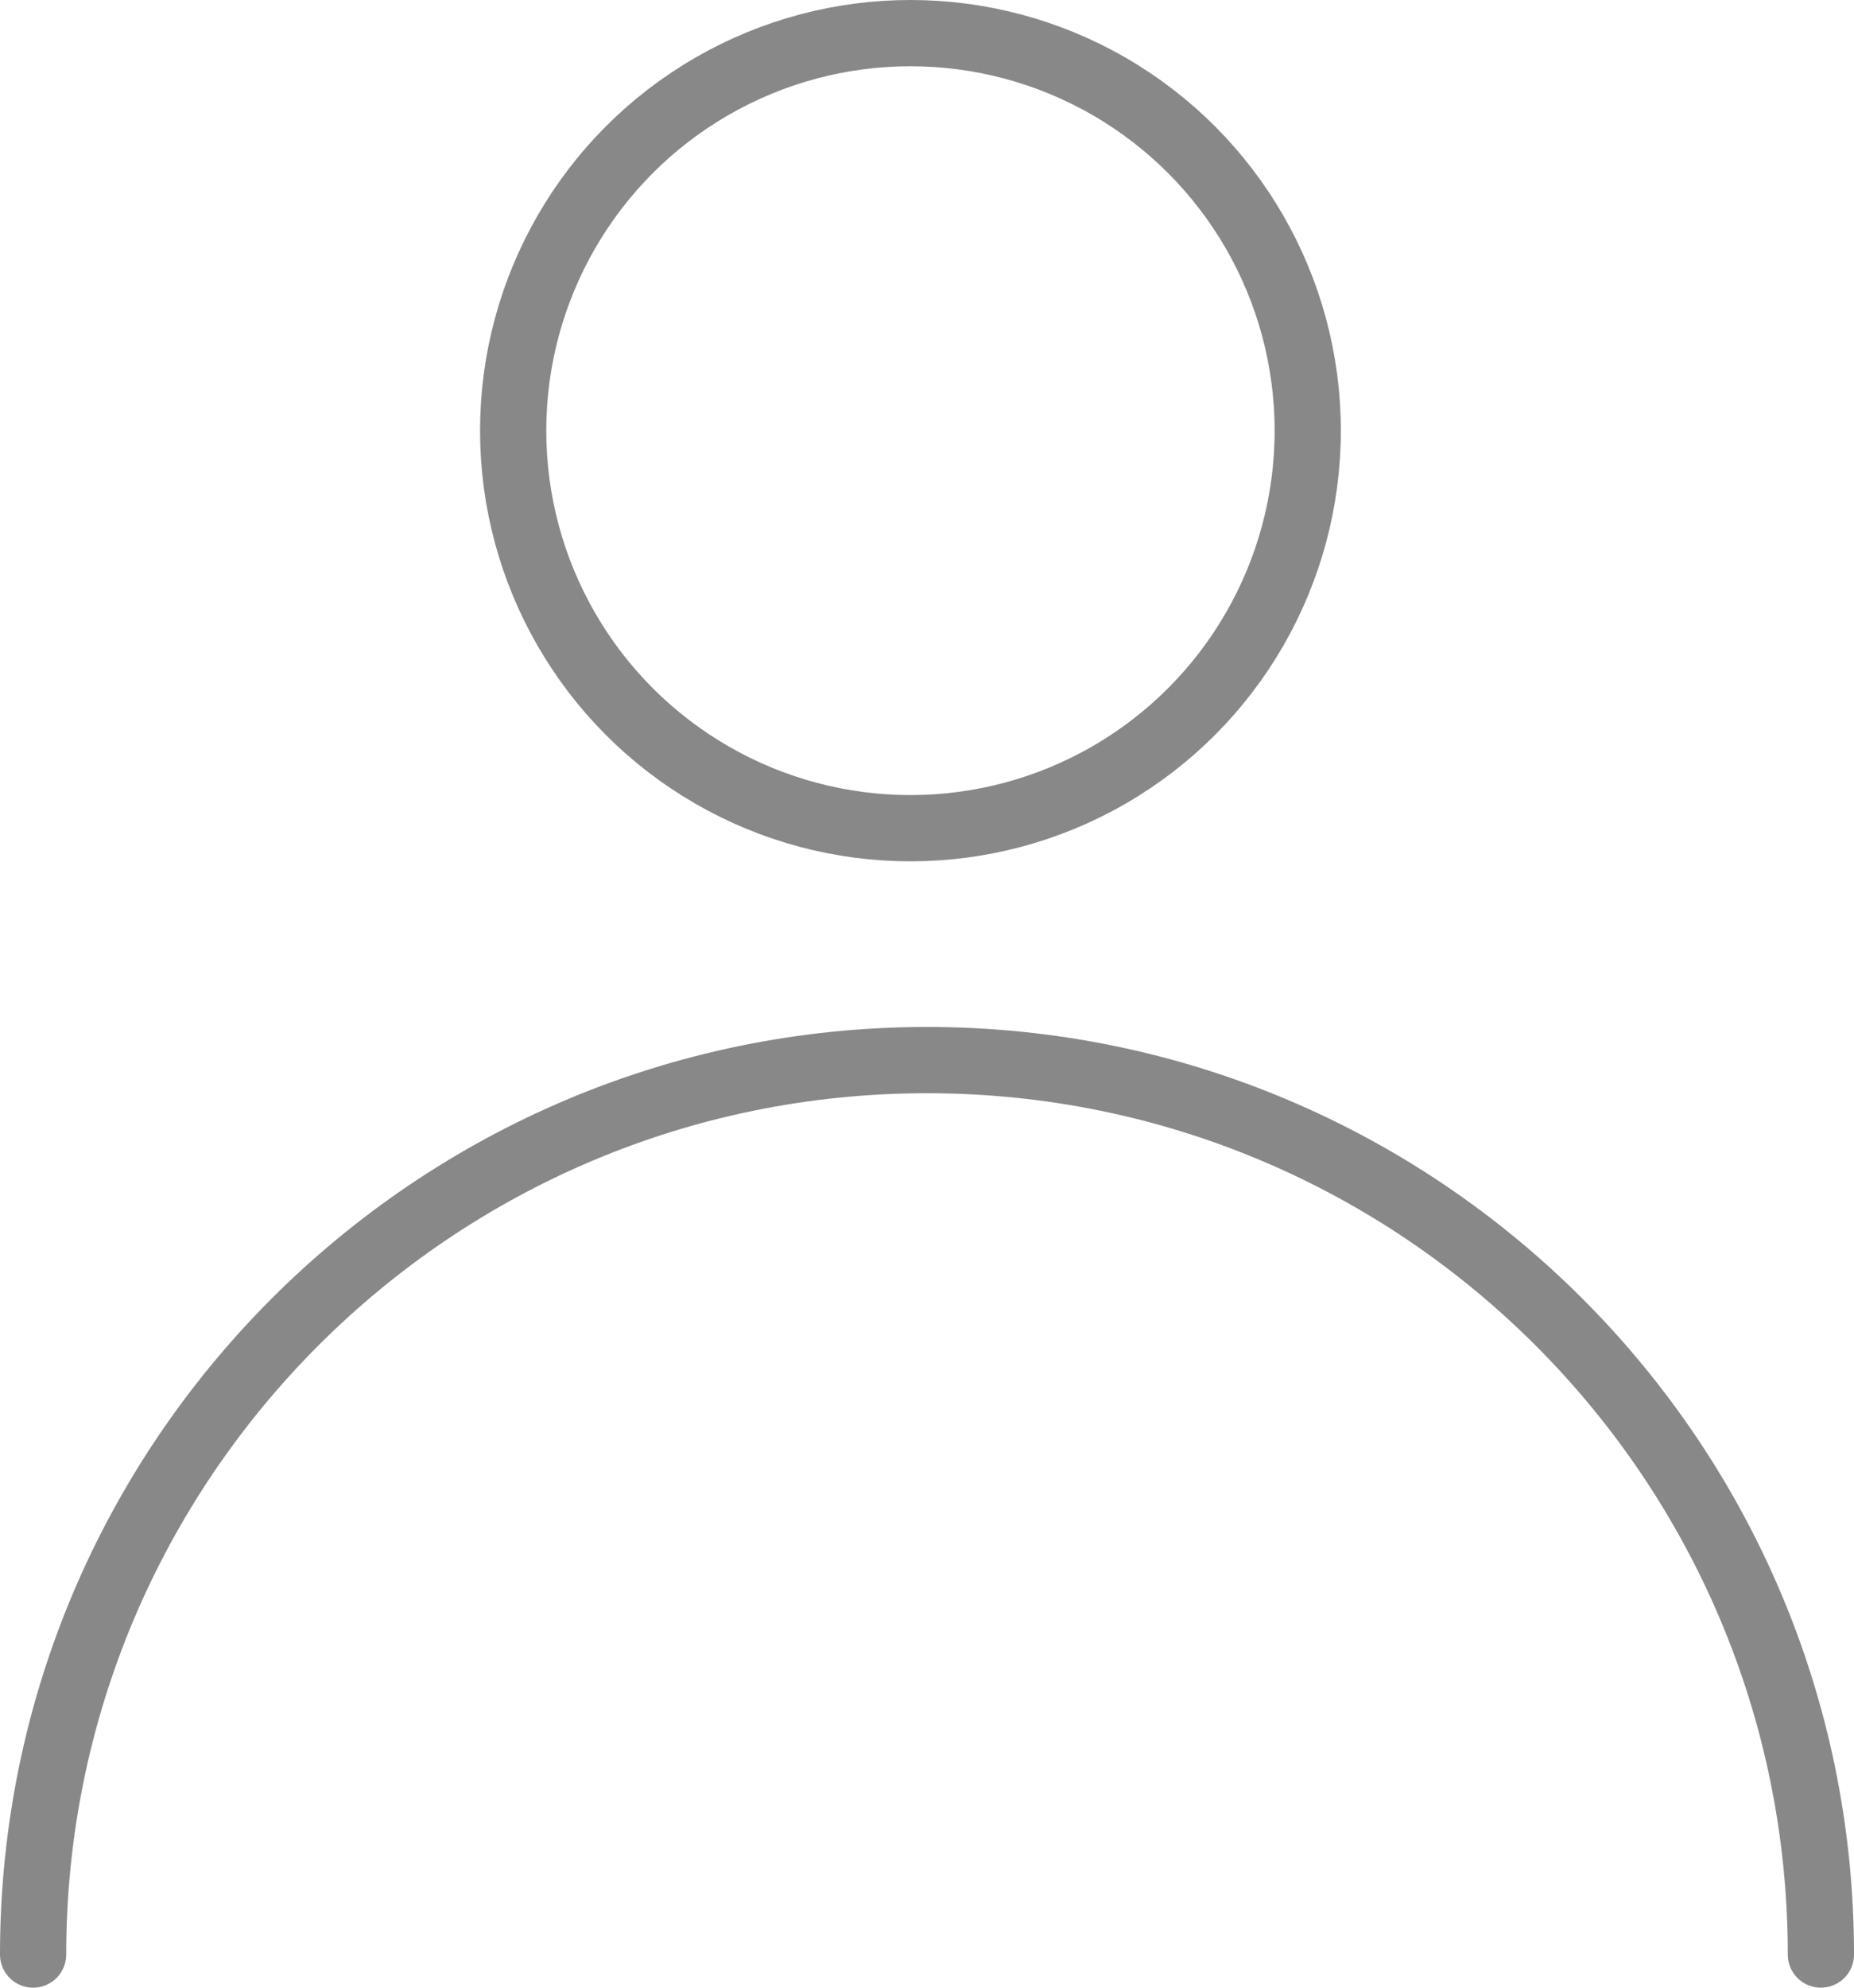 <?xml version="1.0" encoding="UTF-8"?><svg id="Calque_2" xmlns="http://www.w3.org/2000/svg" viewBox="0 0 56 60"><defs><style>.cls-1{fill:none;stroke:#888;stroke-linecap:round;stroke-miterlimit:10;stroke-width:2px;}</style></defs><g id="Calque_8"><circle class="cls-1" cx="27.5" cy="13" r="12"/><path class="cls-1" d="M1,59c0-14.91,12.09-27,27-27s27,12.09,27,27"/></g></svg>